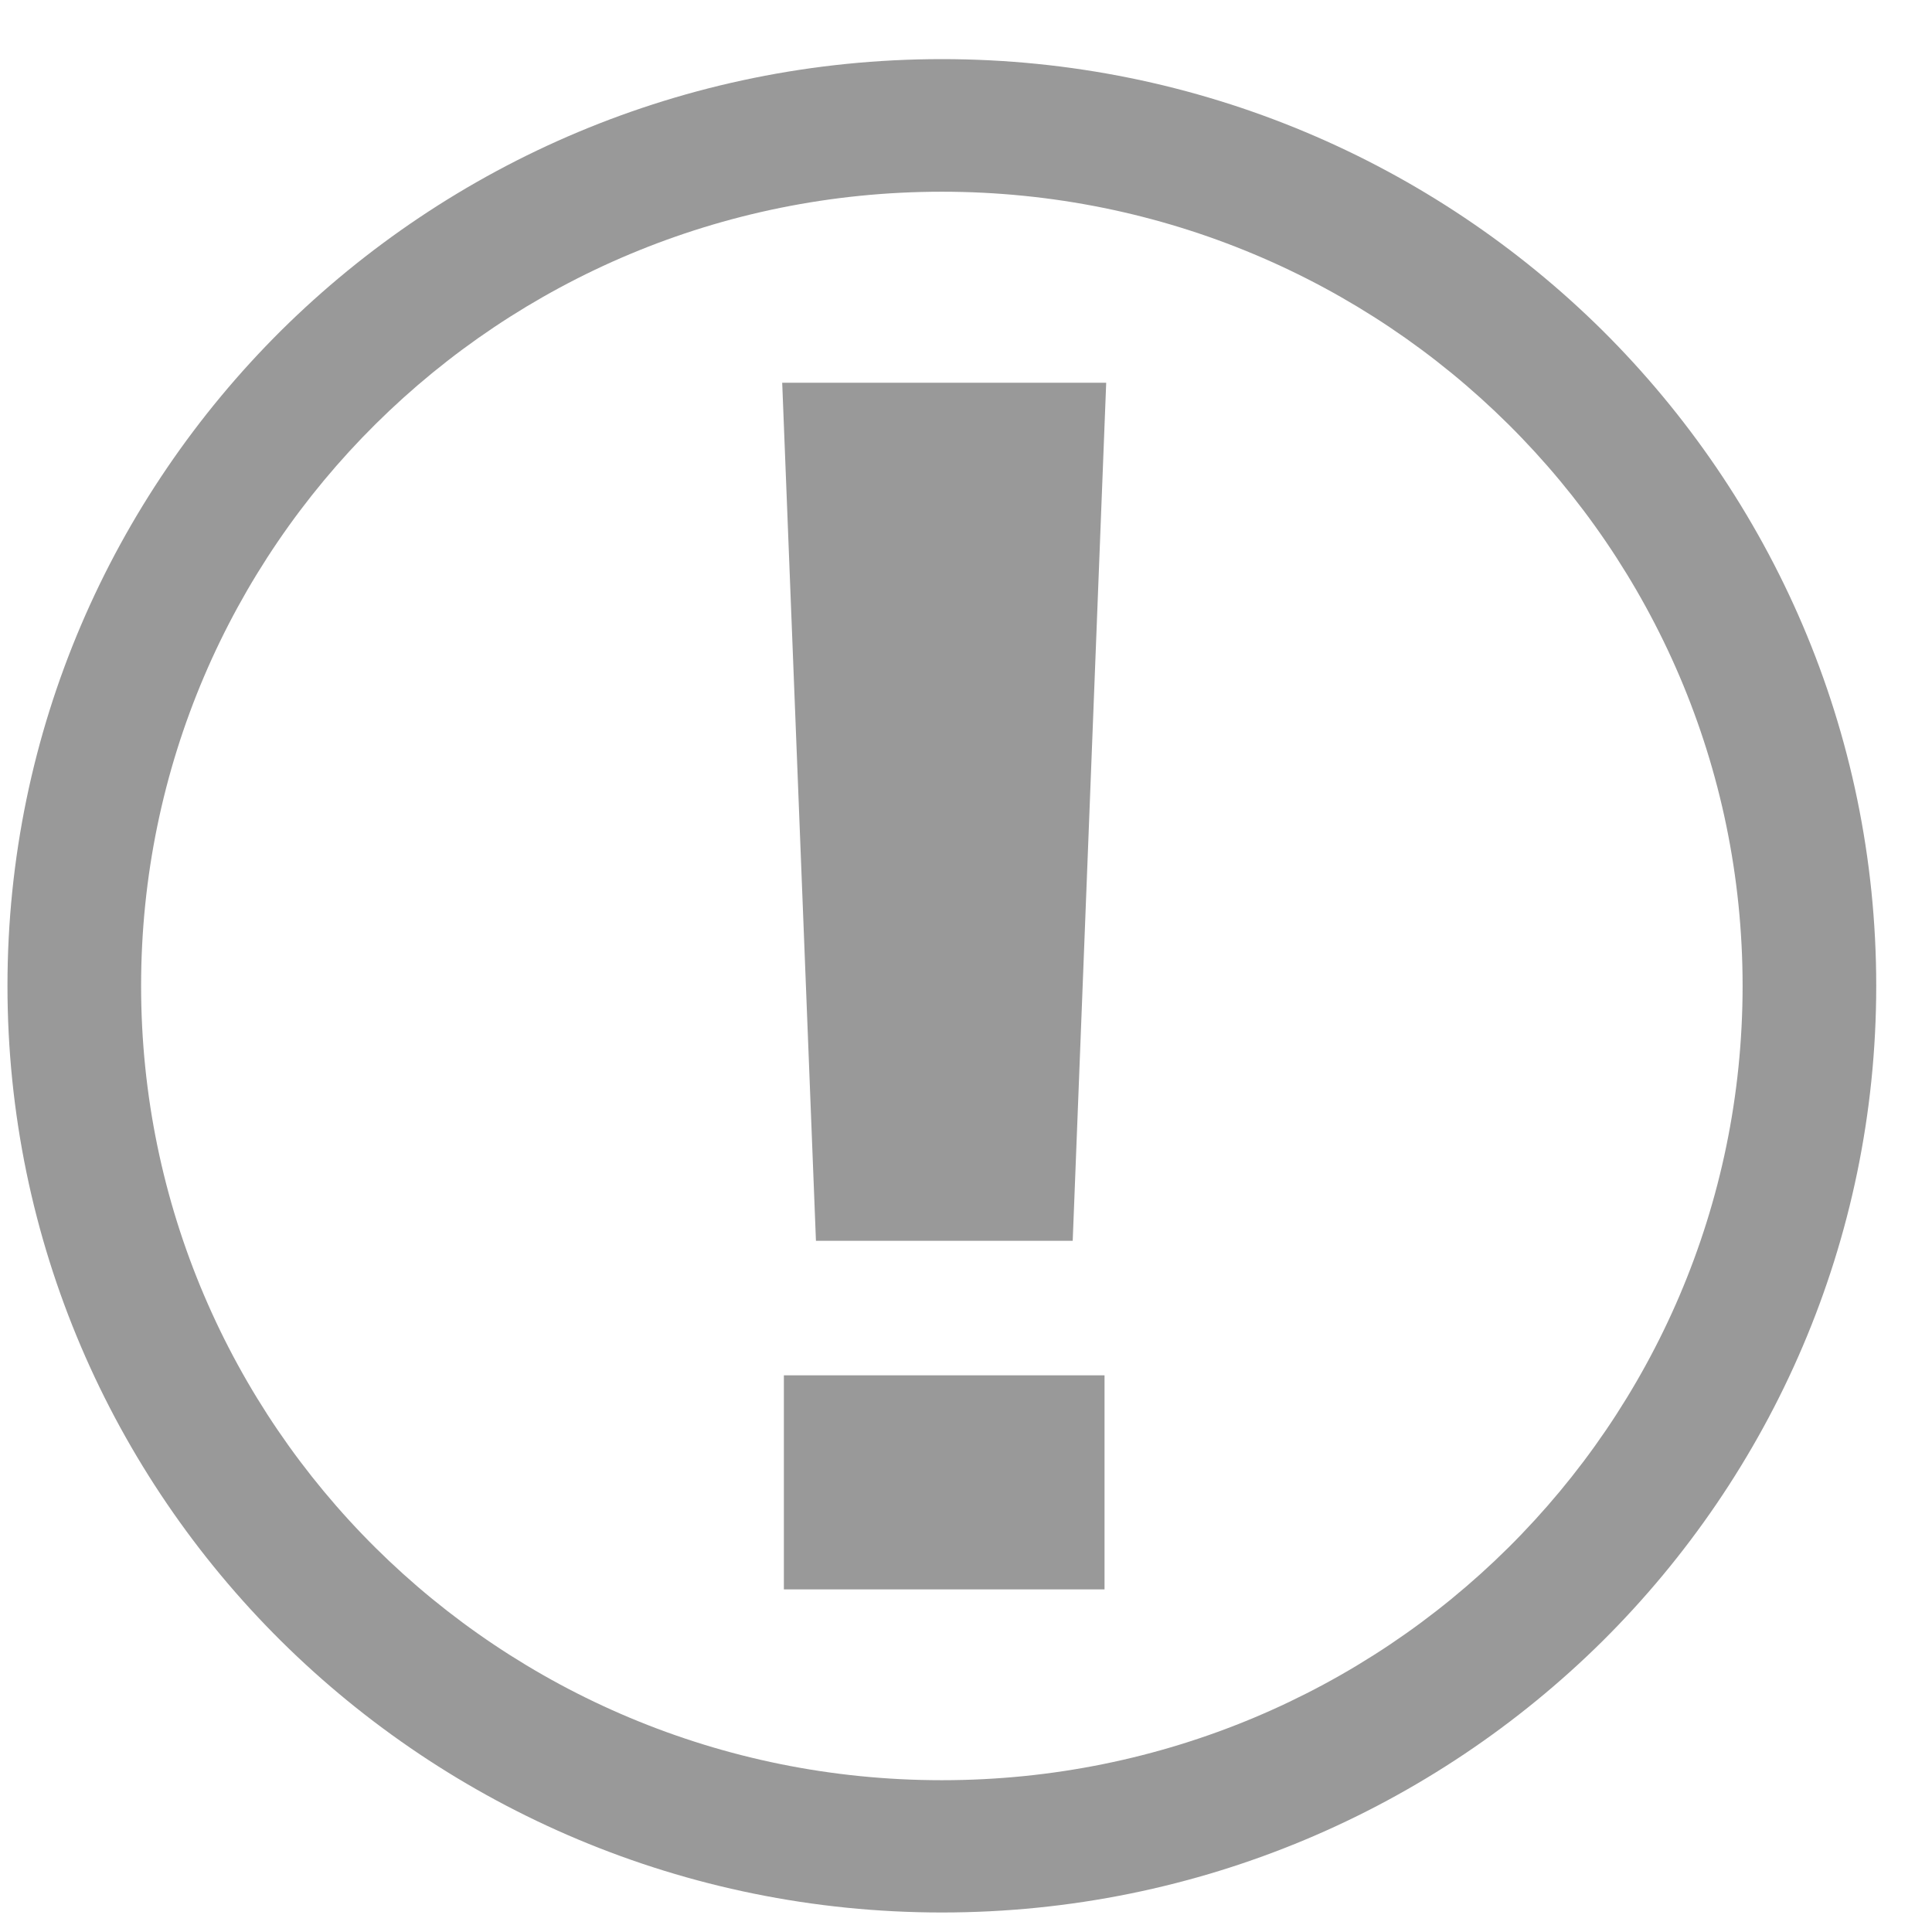 <svg width="30" height="30" viewBox="0 0 30 30" fill="none" xmlns="http://www.w3.org/2000/svg">
<path d="M17.177 5.943L16.657 19.267H12.67L12.146 5.943H17.177ZM14.625 0.918C18.625 0.918 22.26 2.533 24.885 5.133C27.506 7.738 29.134 11.339 29.134 15.308C29.134 19.276 27.506 22.878 24.885 25.482C22.26 28.082 18.629 29.697 14.625 29.697C10.625 29.697 6.99 28.082 4.365 25.482C1.74 22.878 0.116 19.276 0.116 15.308C0.116 11.339 1.744 7.738 4.365 5.133C6.99 2.533 10.621 0.918 14.625 0.918ZM23.42 6.587C21.173 4.358 18.062 2.977 14.625 2.977C11.188 2.977 8.077 4.358 5.83 6.587C3.583 8.816 2.191 11.902 2.191 15.308C2.191 18.713 3.583 21.803 5.83 24.033C8.077 26.262 11.188 27.643 14.625 27.643C18.062 27.643 21.173 26.262 23.42 24.033C25.667 21.803 27.059 18.718 27.059 15.308C27.059 11.902 25.667 8.816 23.42 6.587ZM17.151 24.68H12.172V21.356H17.151V24.68Z" fill="#999999"/>
</svg>
